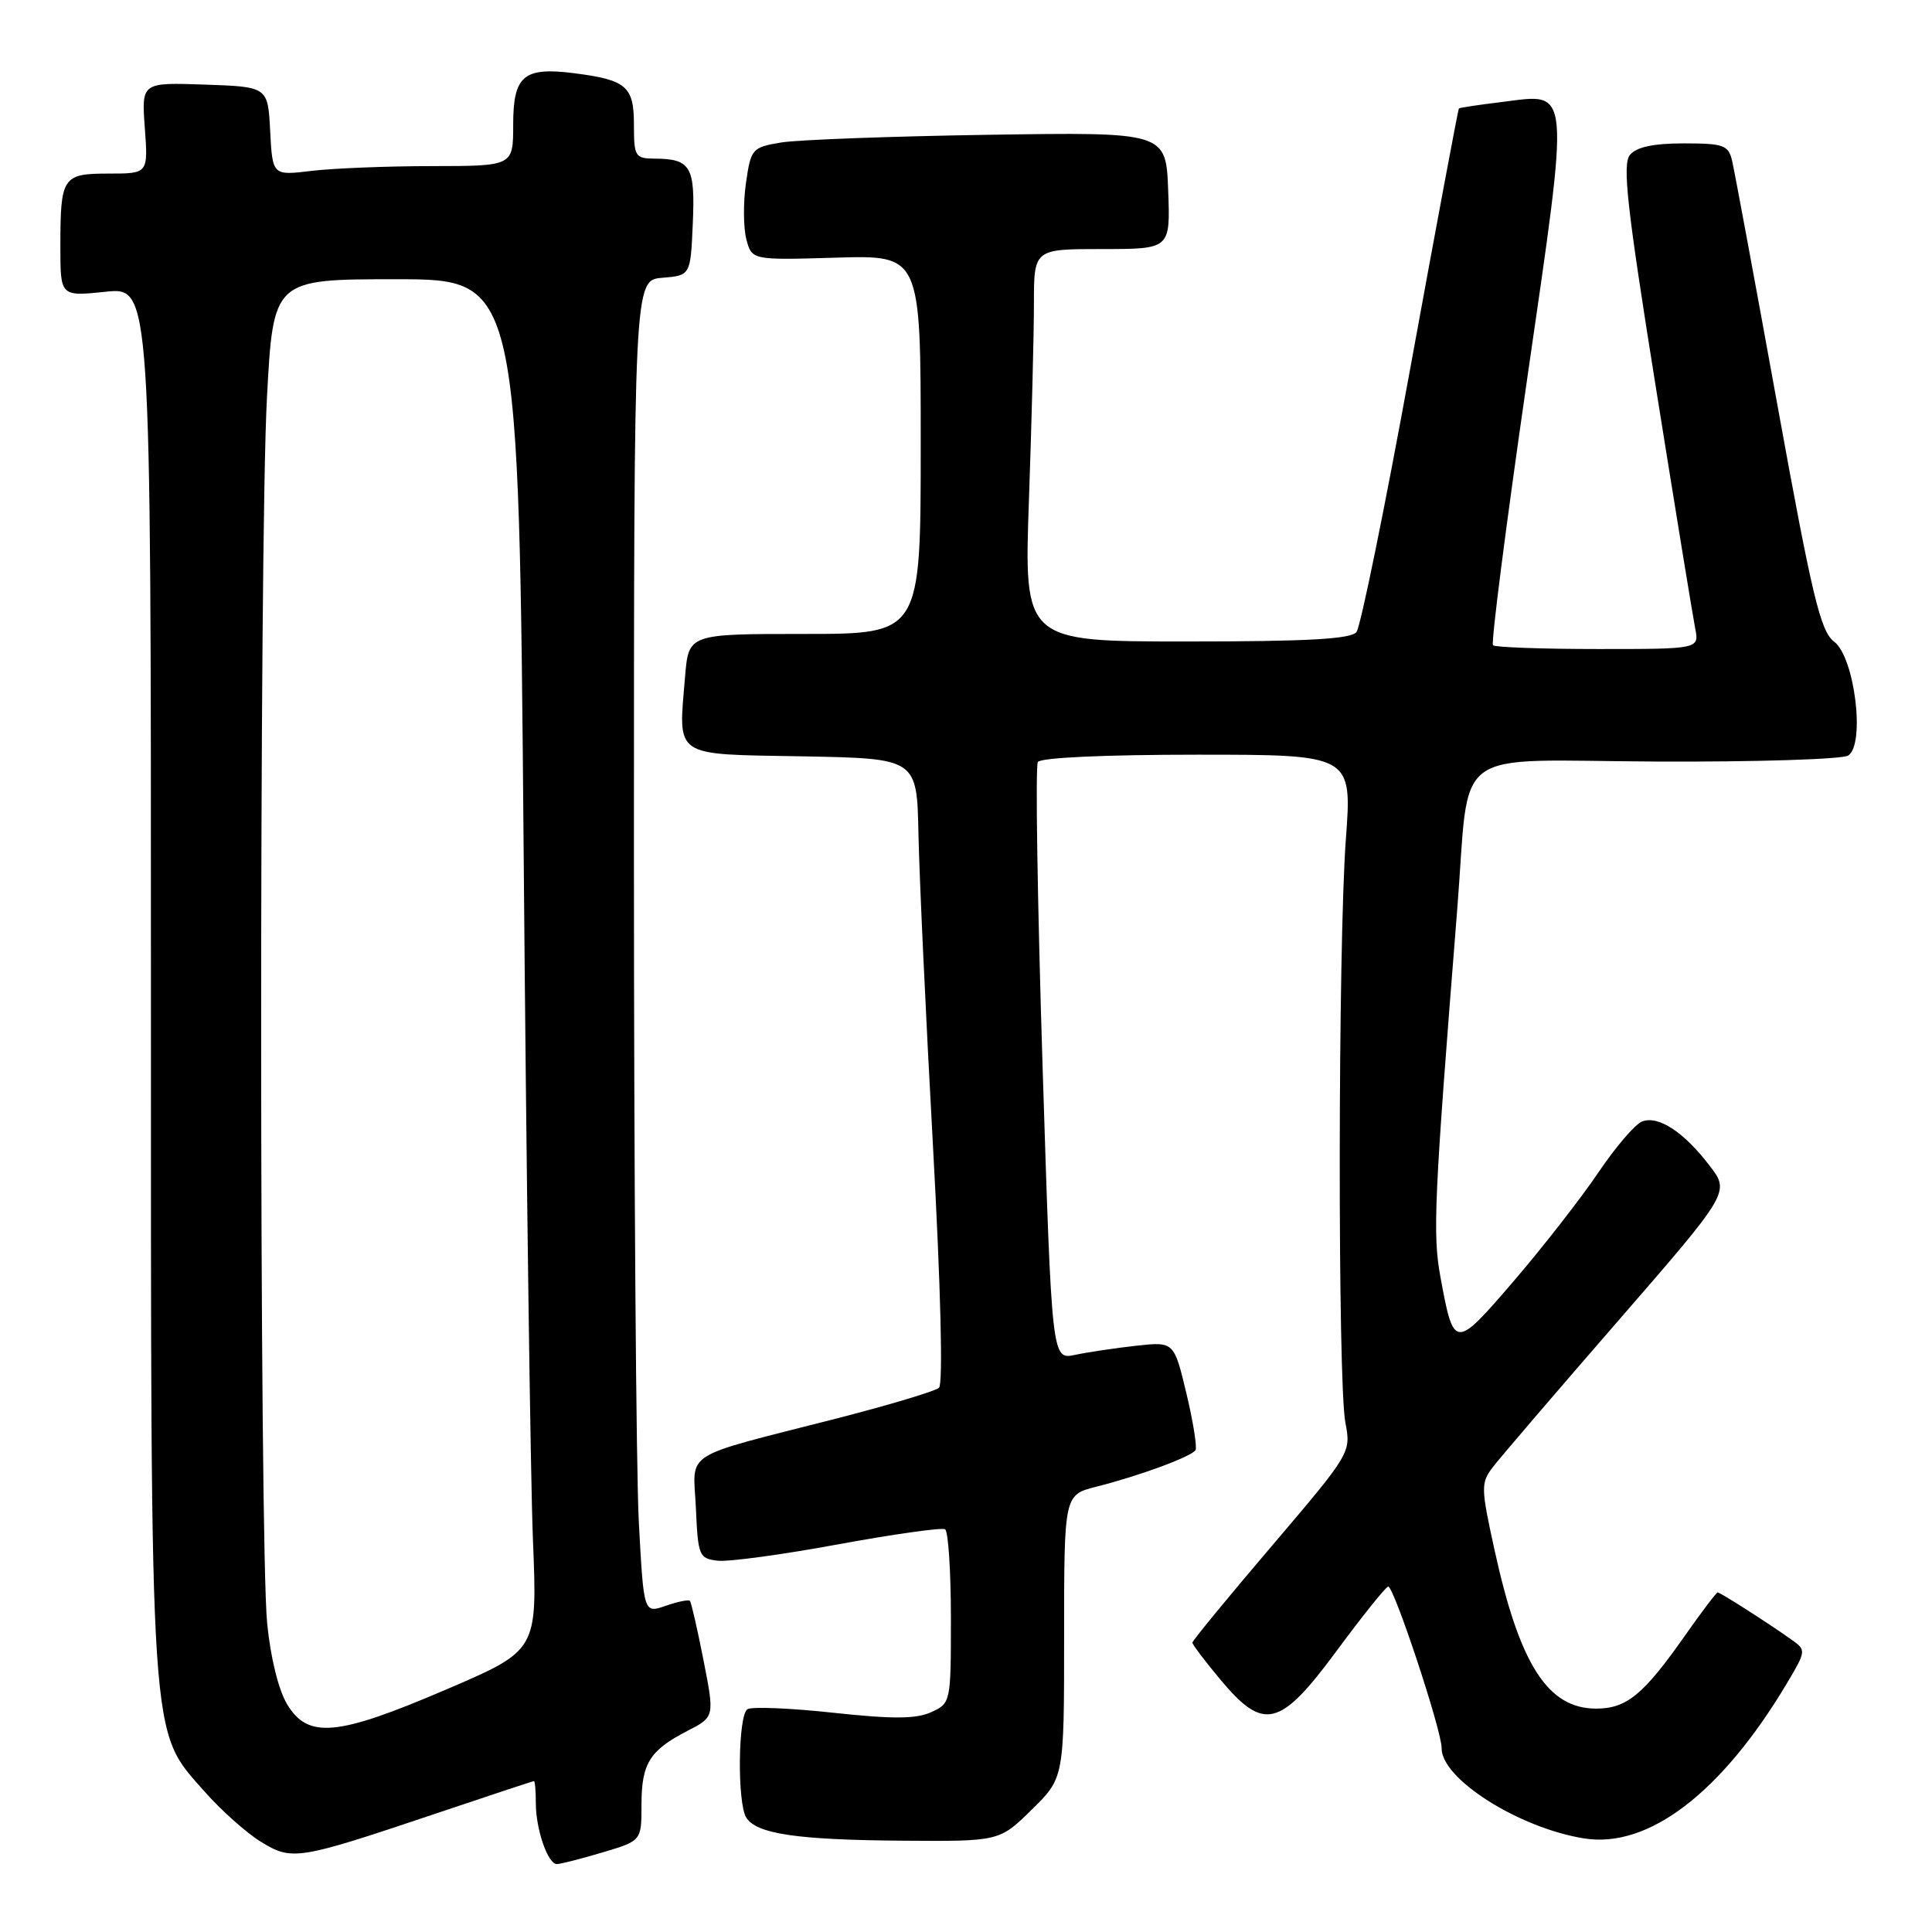 <?xml version="1.0" encoding="UTF-8" standalone="no"?>
<!DOCTYPE svg PUBLIC "-//W3C//DTD SVG 1.1//EN" "http://www.w3.org/Graphics/SVG/1.1/DTD/svg11.dtd" >
<svg xmlns="http://www.w3.org/2000/svg" xmlns:xlink="http://www.w3.org/1999/xlink" version="1.1" viewBox="0 0 256 256">
 <g >
 <path fill="currentColor"
d=" M 79.82 245.46 C 85.00 243.92 85.00 243.92 85.00 239.15 C 85.00 233.67 86.08 231.93 91.09 229.35 C 94.69 227.50 94.69 227.50 93.22 220.00 C 92.41 215.88 91.60 212.34 91.42 212.13 C 91.25 211.93 89.80 212.22 88.20 212.78 C 85.30 213.79 85.30 213.79 84.65 201.74 C 84.29 195.11 84.00 155.36 84.00 113.40 C 84.00 37.12 84.00 37.12 87.75 36.81 C 91.50 36.50 91.50 36.50 91.80 29.59 C 92.13 22.07 91.52 21.04 86.75 21.02 C 84.16 21.00 84.00 20.74 84.00 16.54 C 84.00 11.44 83.02 10.59 76.06 9.70 C 69.38 8.85 68.00 10.02 68.00 16.54 C 68.00 22.00 68.00 22.00 57.25 22.01 C 51.34 22.01 44.16 22.30 41.30 22.64 C 36.11 23.27 36.11 23.27 35.80 17.38 C 35.50 11.50 35.50 11.50 27.13 11.21 C 18.75 10.92 18.75 10.92 19.19 16.96 C 19.63 23.00 19.63 23.00 14.42 23.00 C 8.27 23.00 8.00 23.41 8.00 32.72 C 8.00 39.28 8.00 39.28 14.00 38.66 C 20.00 38.03 20.00 38.03 20.00 129.70 C 20.00 232.83 19.75 229.02 27.16 237.45 C 29.31 239.88 32.62 242.84 34.53 244.02 C 38.68 246.58 39.41 246.47 57.50 240.39 C 64.65 237.98 70.61 236.01 70.75 236.01 C 70.89 236.00 71.00 237.32 71.00 238.93 C 71.00 242.40 72.59 247.00 73.79 247.00 C 74.26 247.00 76.97 246.31 79.82 245.46 Z  M 136.71 239.79 C 141.00 235.58 141.00 235.58 141.00 216.83 C 141.00 198.08 141.00 198.08 145.25 197.00 C 150.94 195.57 157.88 193.01 158.41 192.15 C 158.64 191.77 158.10 188.38 157.20 184.61 C 155.56 177.77 155.56 177.77 150.53 178.32 C 147.76 178.63 144.12 179.17 142.44 179.53 C 139.37 180.18 139.37 180.18 138.14 141.06 C 137.47 119.55 137.18 101.51 137.52 100.97 C 137.88 100.39 146.40 100.00 158.64 100.00 C 179.17 100.00 179.17 100.00 178.33 111.25 C 177.29 125.37 177.24 183.13 178.27 188.50 C 179.03 192.48 178.99 192.55 168.52 204.85 C 162.73 211.64 158.00 217.40 158.00 217.66 C 158.00 217.91 159.67 220.12 161.71 222.56 C 167.47 229.45 169.59 228.92 177.11 218.75 C 180.46 214.21 183.53 210.38 183.93 210.23 C 184.63 209.96 191.06 229.37 191.02 231.62 C 190.95 235.68 201.24 242.22 209.91 243.60 C 218.42 244.96 228.11 237.56 236.75 223.09 C 239.32 218.77 239.34 218.65 237.44 217.30 C 234.32 215.08 227.94 211.00 227.60 211.00 C 227.43 211.00 225.47 213.59 223.25 216.75 C 217.77 224.56 215.53 226.40 211.50 226.40 C 205.08 226.40 201.35 220.56 198.02 205.32 C 196.22 197.12 196.21 196.49 197.81 194.40 C 198.74 193.18 206.19 184.48 214.36 175.08 C 229.22 157.97 229.22 157.97 226.54 154.47 C 223.13 150.00 219.75 147.78 217.59 148.60 C 216.66 148.96 214.05 152.01 211.78 155.38 C 209.51 158.74 204.48 165.20 200.60 169.72 C 192.76 178.85 192.64 178.84 190.88 169.29 C 189.81 163.54 190.02 159.07 193.09 120.50 C 194.84 98.46 191.72 100.78 219.51 100.91 C 232.70 100.97 244.13 100.61 244.90 100.11 C 247.18 98.62 245.75 87.08 243.04 85.03 C 241.22 83.66 240.14 79.15 235.48 53.47 C 232.49 36.98 229.80 22.49 229.50 21.25 C 229.02 19.23 228.35 19.00 223.10 19.00 C 219.08 19.00 216.85 19.48 215.98 20.52 C 214.95 21.76 215.58 27.43 219.40 51.27 C 221.97 67.35 224.32 81.74 224.62 83.25 C 225.16 86.00 225.16 86.00 211.75 86.00 C 204.37 86.00 198.11 85.77 197.83 85.50 C 197.55 85.22 199.57 69.48 202.31 50.53 C 208.06 10.79 208.20 12.37 199.05 13.51 C 196.00 13.88 193.41 14.27 193.31 14.37 C 193.21 14.47 190.33 29.83 186.92 48.52 C 183.52 67.21 180.28 83.06 179.74 83.75 C 179.01 84.68 173.26 85.00 157.22 85.00 C 135.68 85.00 135.68 85.00 136.34 66.25 C 136.70 55.94 137.00 44.24 137.00 40.25 C 137.00 33.00 137.00 33.00 146.04 33.00 C 155.08 33.00 155.08 33.00 154.79 25.25 C 154.50 17.50 154.50 17.50 131.00 17.86 C 118.07 18.06 105.70 18.52 103.51 18.88 C 99.64 19.53 99.50 19.70 98.84 24.27 C 98.47 26.86 98.50 30.22 98.90 31.73 C 99.64 34.47 99.64 34.47 110.82 34.14 C 122.00 33.81 122.00 33.81 122.00 58.91 C 122.00 84.00 122.00 84.00 106.62 84.00 C 91.25 84.00 91.25 84.00 90.78 89.61 C 89.88 100.51 89.00 99.91 106.36 100.22 C 121.50 100.50 121.50 100.50 121.70 110.50 C 121.81 116.00 122.67 134.58 123.62 151.78 C 124.66 170.72 124.97 183.39 124.42 183.89 C 123.91 184.34 117.88 186.15 111.00 187.92 C 89.95 193.31 91.86 192.10 92.21 199.84 C 92.49 206.17 92.63 206.51 95.09 206.80 C 96.52 206.97 103.71 205.99 111.07 204.63 C 118.44 203.28 124.81 202.38 125.23 202.64 C 125.65 202.90 126.00 208.19 126.00 214.40 C 126.00 225.59 125.98 225.69 123.39 226.87 C 121.39 227.78 118.32 227.80 110.43 226.95 C 104.74 226.33 99.61 226.12 99.04 226.48 C 97.79 227.25 97.67 238.93 98.89 240.85 C 100.25 243.00 105.57 243.79 119.46 243.90 C 132.42 244.00 132.42 244.00 136.71 239.79 Z  M 38.06 225.85 C 36.91 223.96 35.85 219.67 35.40 215.10 C 34.36 204.53 34.33 71.99 35.37 52.75 C 36.21 37.00 36.21 37.00 52.48 37.00 C 68.75 37.00 68.75 37.00 69.39 113.25 C 69.74 155.19 70.29 196.06 70.62 204.09 C 71.21 218.68 71.21 218.68 59.19 223.84 C 44.69 230.06 40.84 230.43 38.06 225.85 Z "/>
</g>
</svg>
